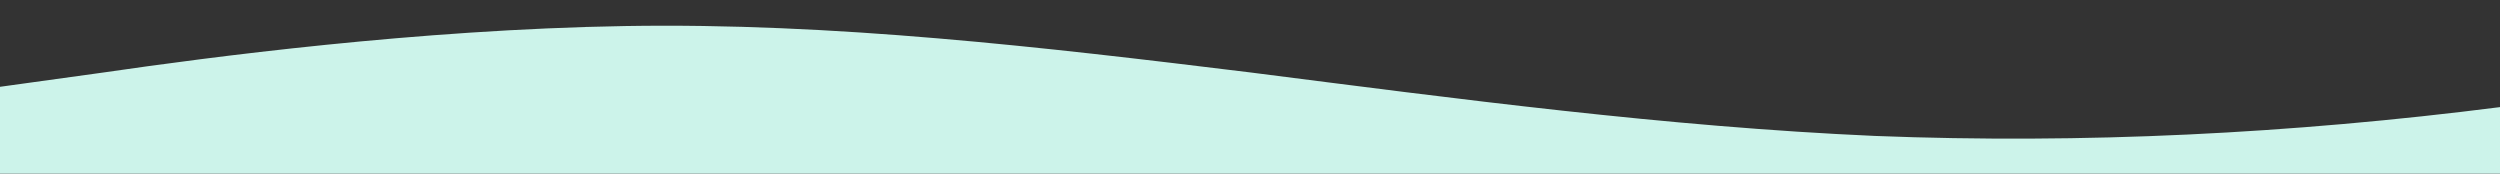<?xml version="1.0" standalone="no"?>
<svg xmlns:xlink="http://www.w3.org/1999/xlink" id="wave" style="transform:rotate(0deg); transition: 0.3s" viewBox="0 0 1440 100" version="1.1"
    xmlns="http://www.w3.org/2000/svg">
    <rect x="0" y="0" width="1440" height="100" fill="#333333" stroke="none"/>
    <defs>
        <linearGradient id="sw-gradient-0" x1="0" x2="0" y1="1" y2="0">
            <stop stop-color="rgba(204,243,234,255)" offset="0%"/>
            <stop stop-color="rgba(204,243,234,255)" offset="100%"/>
        </linearGradient>
    </defs>
    <path style="transform:translate(0, 0px); opacity:1" fill="url(#sw-gradient-0)" d="M0,50L60,41.7C120,33,240,17,360,15C480,13,600,27,720,41.7C840,57,960,73,1080,78.3C1200,83,1320,77,1440,61.7C1560,47,1680,23,1800,11.7C1920,0,2040,0,2160,10C2280,20,2400,40,2520,40C2640,40,2760,20,2880,25C3000,30,3120,60,3240,75C3360,90,3480,90,3600,88.3C3720,87,3840,83,3960,76.7C4080,70,4200,60,4320,50C4440,40,4560,30,4680,36.7C4800,43,4920,67,5040,66.7C5160,67,5280,43,5400,41.7C5520,40,5640,60,5760,71.7C5880,83,6000,87,6120,88.3C6240,90,6360,90,6480,75C6600,60,6720,30,6840,21.7C6960,13,7080,27,7200,36.7C7320,47,7440,53,7560,48.3C7680,43,7800,27,7920,26.7C8040,27,8160,43,8280,56.7C8400,70,8520,80,8580,85L8640,90L8640,100L8580,100C8520,100,8400,100,8280,100C8160,100,8040,100,7920,100C7800,100,7680,100,7560,100C7440,100,7320,100,7200,100C7080,100,6960,100,6840,100C6720,100,6600,100,6480,100C6360,100,6240,100,6120,100C6000,100,5880,100,5760,100C5640,100,5520,100,5400,100C5280,100,5160,100,5040,100C4920,100,4800,100,4680,100C4560,100,4440,100,4320,100C4200,100,4080,100,3960,100C3840,100,3720,100,3600,100C3480,100,3360,100,3240,100C3120,100,3000,100,2880,100C2760,100,2640,100,2520,100C2400,100,2280,100,2160,100C2040,100,1920,100,1800,100C1680,100,1560,100,1440,100C1320,100,1200,100,1080,100C960,100,840,100,720,100C600,100,480,100,360,100C240,100,120,100,60,100L0,100Z"/>
</svg>
